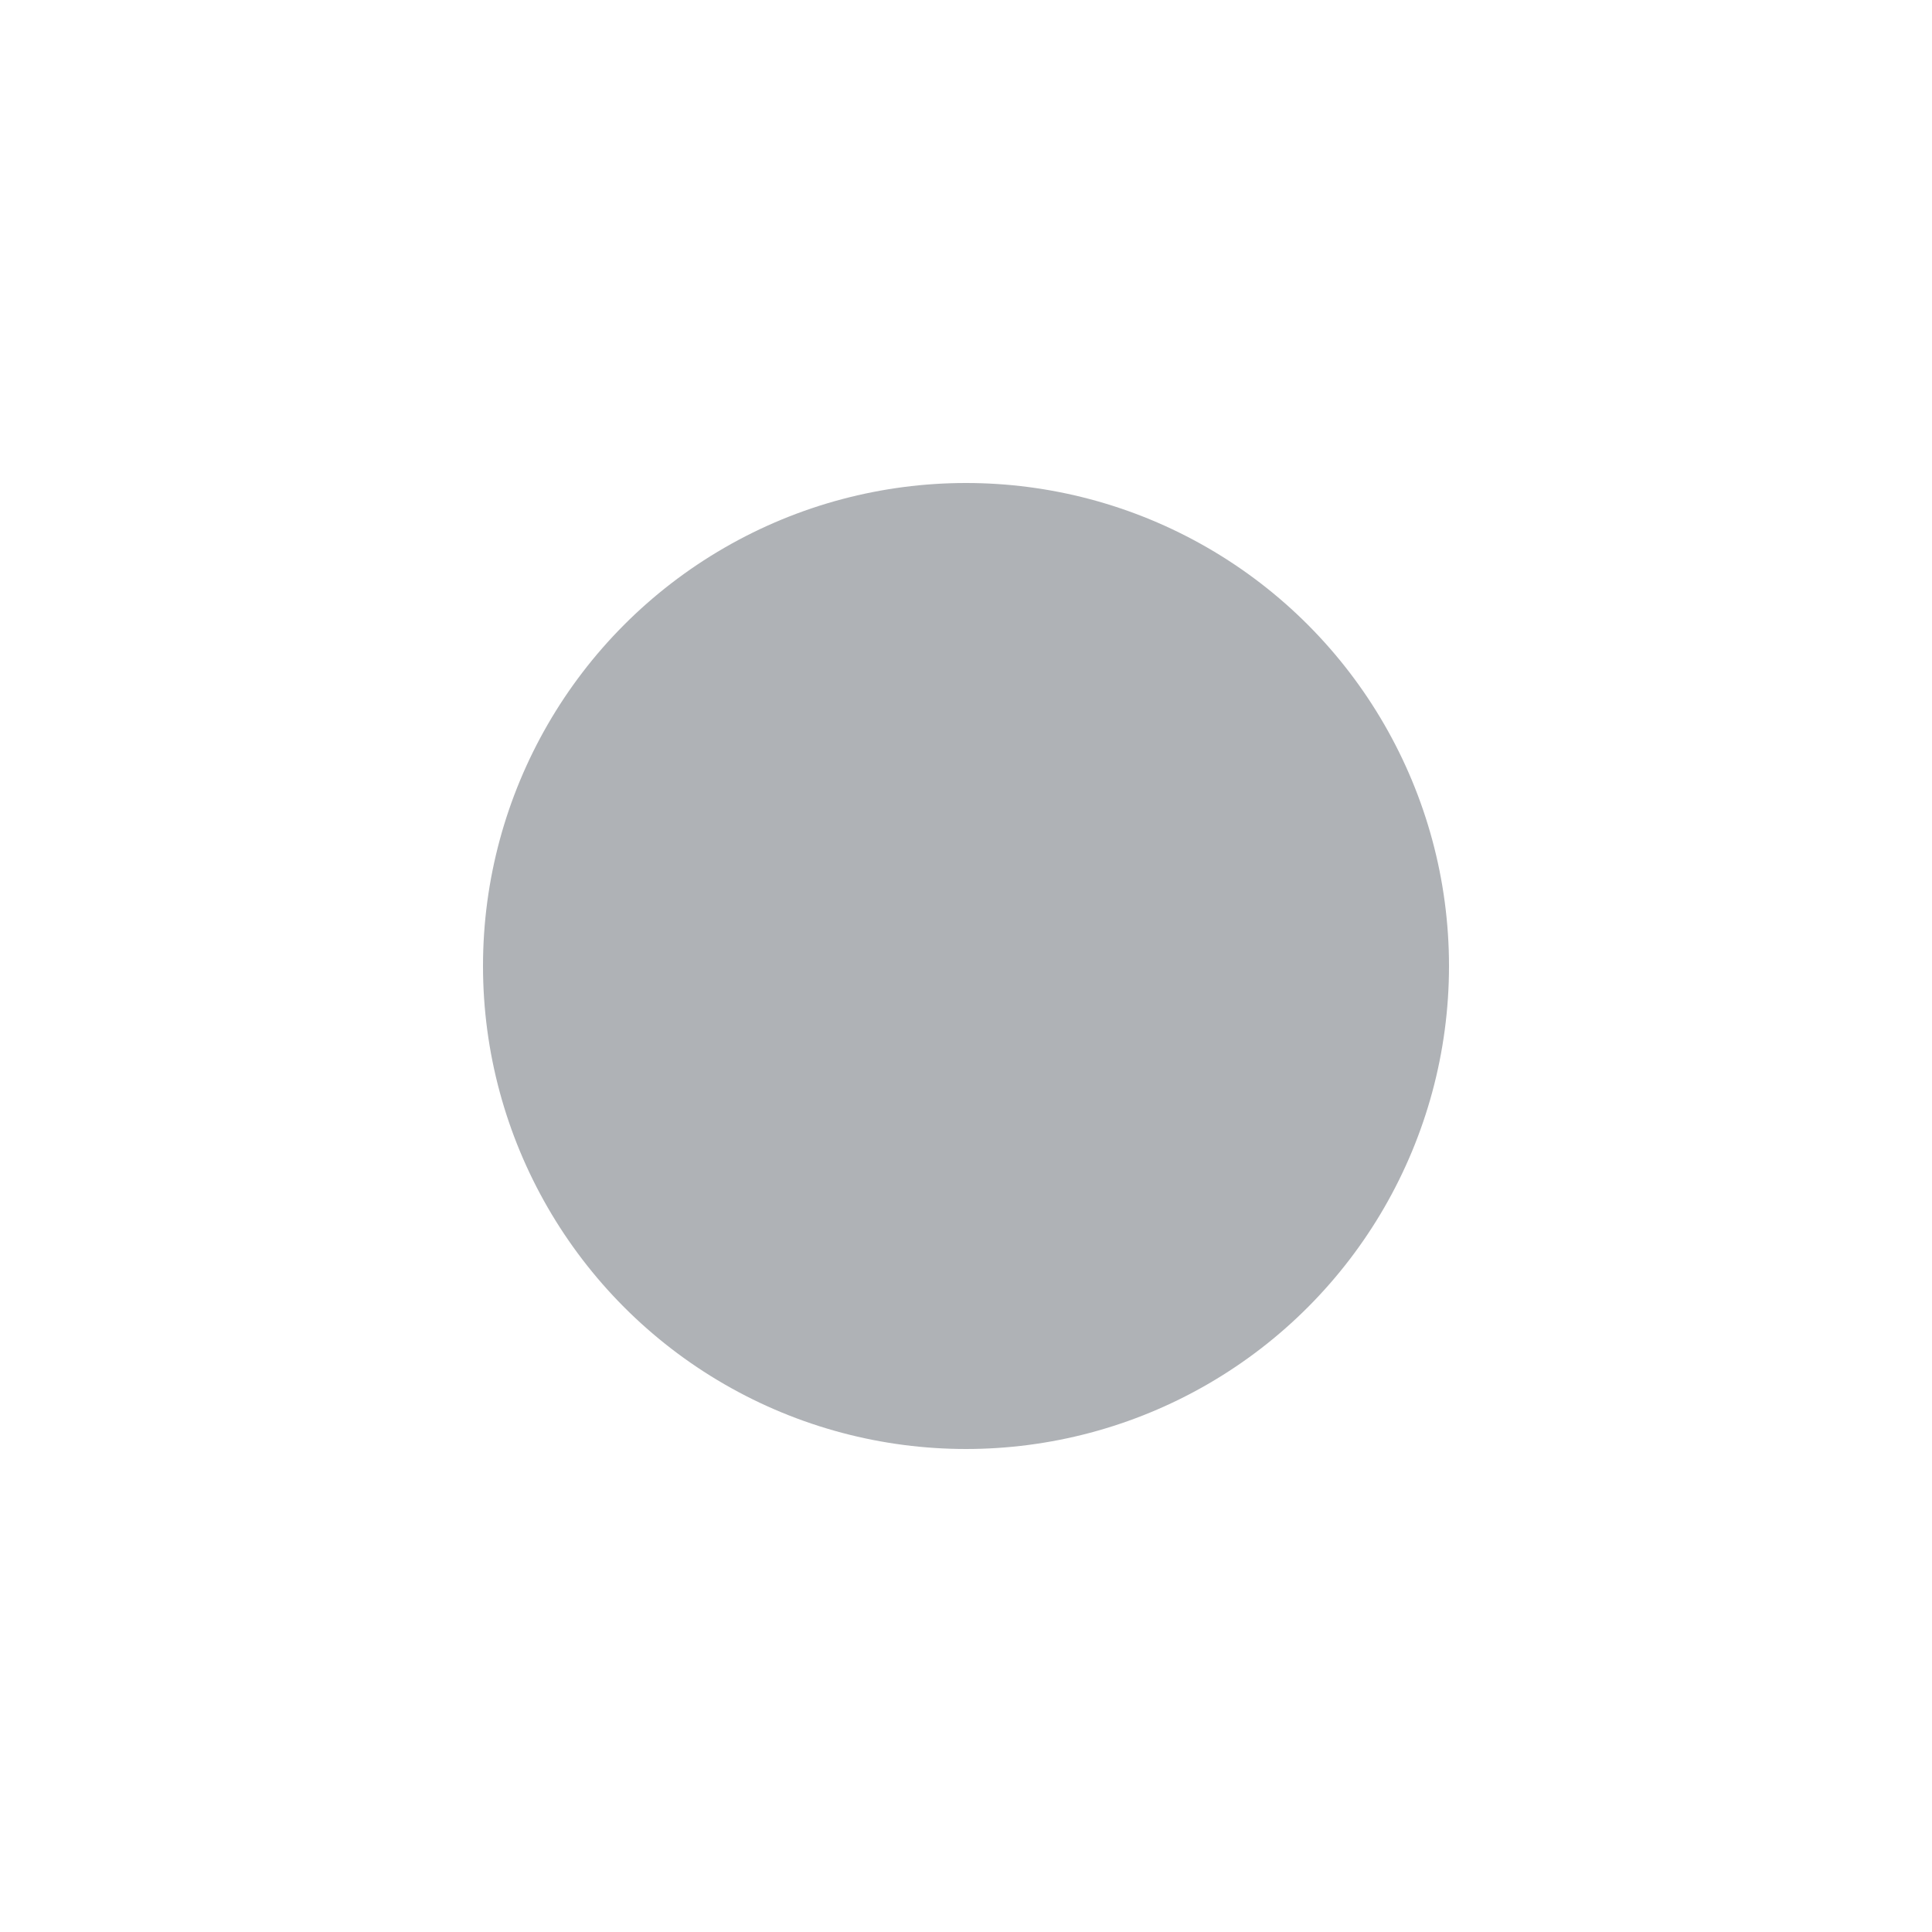 <svg xmlns="http://www.w3.org/2000/svg" width="32" height="32"><path fill="#ffffff" d="M0 0h32v32H0z"/><path fill="#fff" fill-opacity=".1" d="M0 0h32v1H0z"/><circle r="8" cy="16" cx="16" fill="#afb2b6"/></svg>
